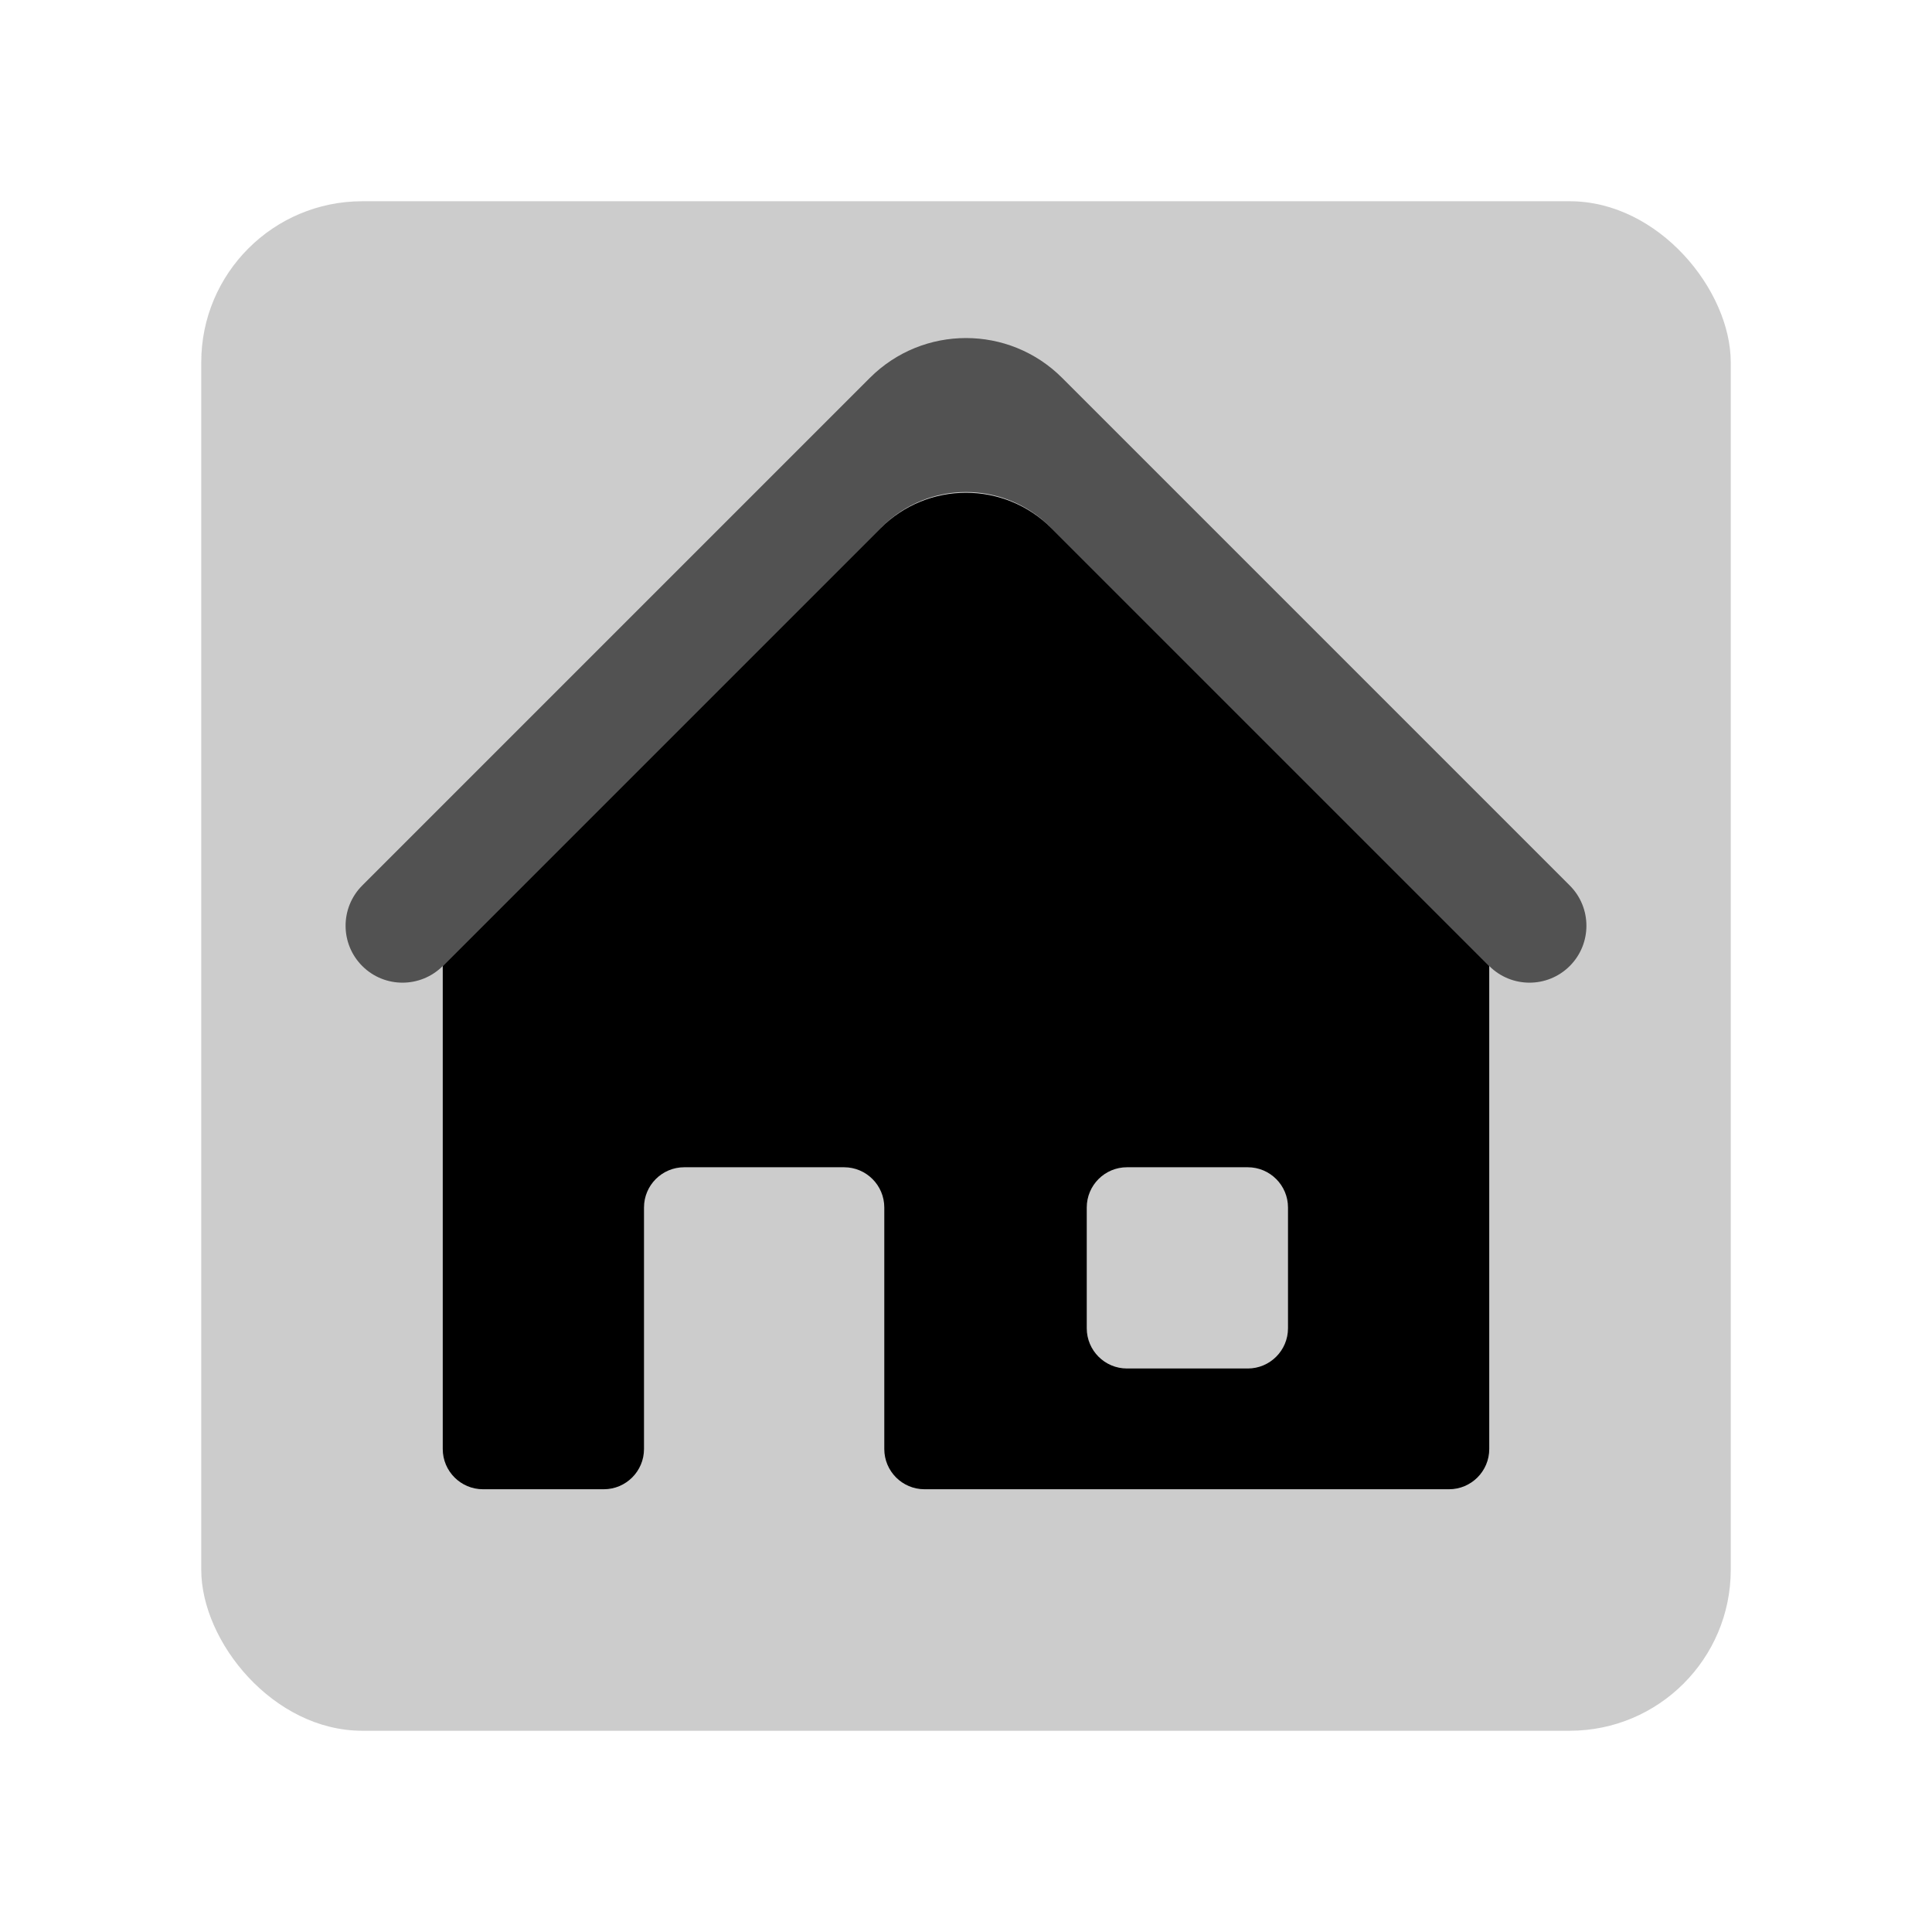 <svg width="48" height="48" viewBox="0 0 48 48" fill="none" xmlns="http://www.w3.org/2000/svg">
<g id="misc/home-house-simple">
<rect id="Rectangle 39" opacity="0.2" x="5" y="5" width="38" height="38" rx="4" fill="black"/>
<mask id="mask0_37:1036" style="mask-type:alpha" maskUnits="userSpaceOnUse" x="5" y="5" width="38" height="38">
<rect id="Rectangle 38" x="5" y="5" width="38" height="38" rx="4" fill="#66AADA"/>
</mask>
<g mask="url(#mask0_37:1036)">
<path id="Subtract" fill-rule="evenodd" clip-rule="evenodd" d="M21.879 13.121C23.05 11.95 24.95 11.95 26.121 13.121L37 24V36C37 36.552 36.552 37 36 37H22.97C22.417 37 21.97 36.552 21.97 36V30C21.97 29.448 21.522 29 20.97 29H17C16.448 29 16 29.448 16 30V36C16 36.552 15.552 37 15 37L12 37C11.448 37 11 36.552 11 36V24L21.879 13.121ZM28 29C27.448 29 27 29.448 27 30V33C27 33.552 27.448 34 28 34H31C31.552 34 32 33.552 32 33V30C32 29.448 31.552 29 31 29H28Z" fill="black"/>
<path id="Vector 37 (Stroke)" opacity="0.6" fill-rule="evenodd" clip-rule="evenodd" d="M21.612 9.388C22.931 8.069 25.069 8.069 26.388 9.388L39 22C39.552 22.552 39.552 23.448 39 24C38.448 24.552 37.552 24.552 37 24L26.09 13.09C24.936 11.935 23.064 11.935 21.91 13.09L11 24C10.448 24.552 9.552 24.552 9 24C8.448 23.448 8.448 22.552 9 22L21.612 9.388Z" fill="black"/>
</g>
</g>
</svg>
